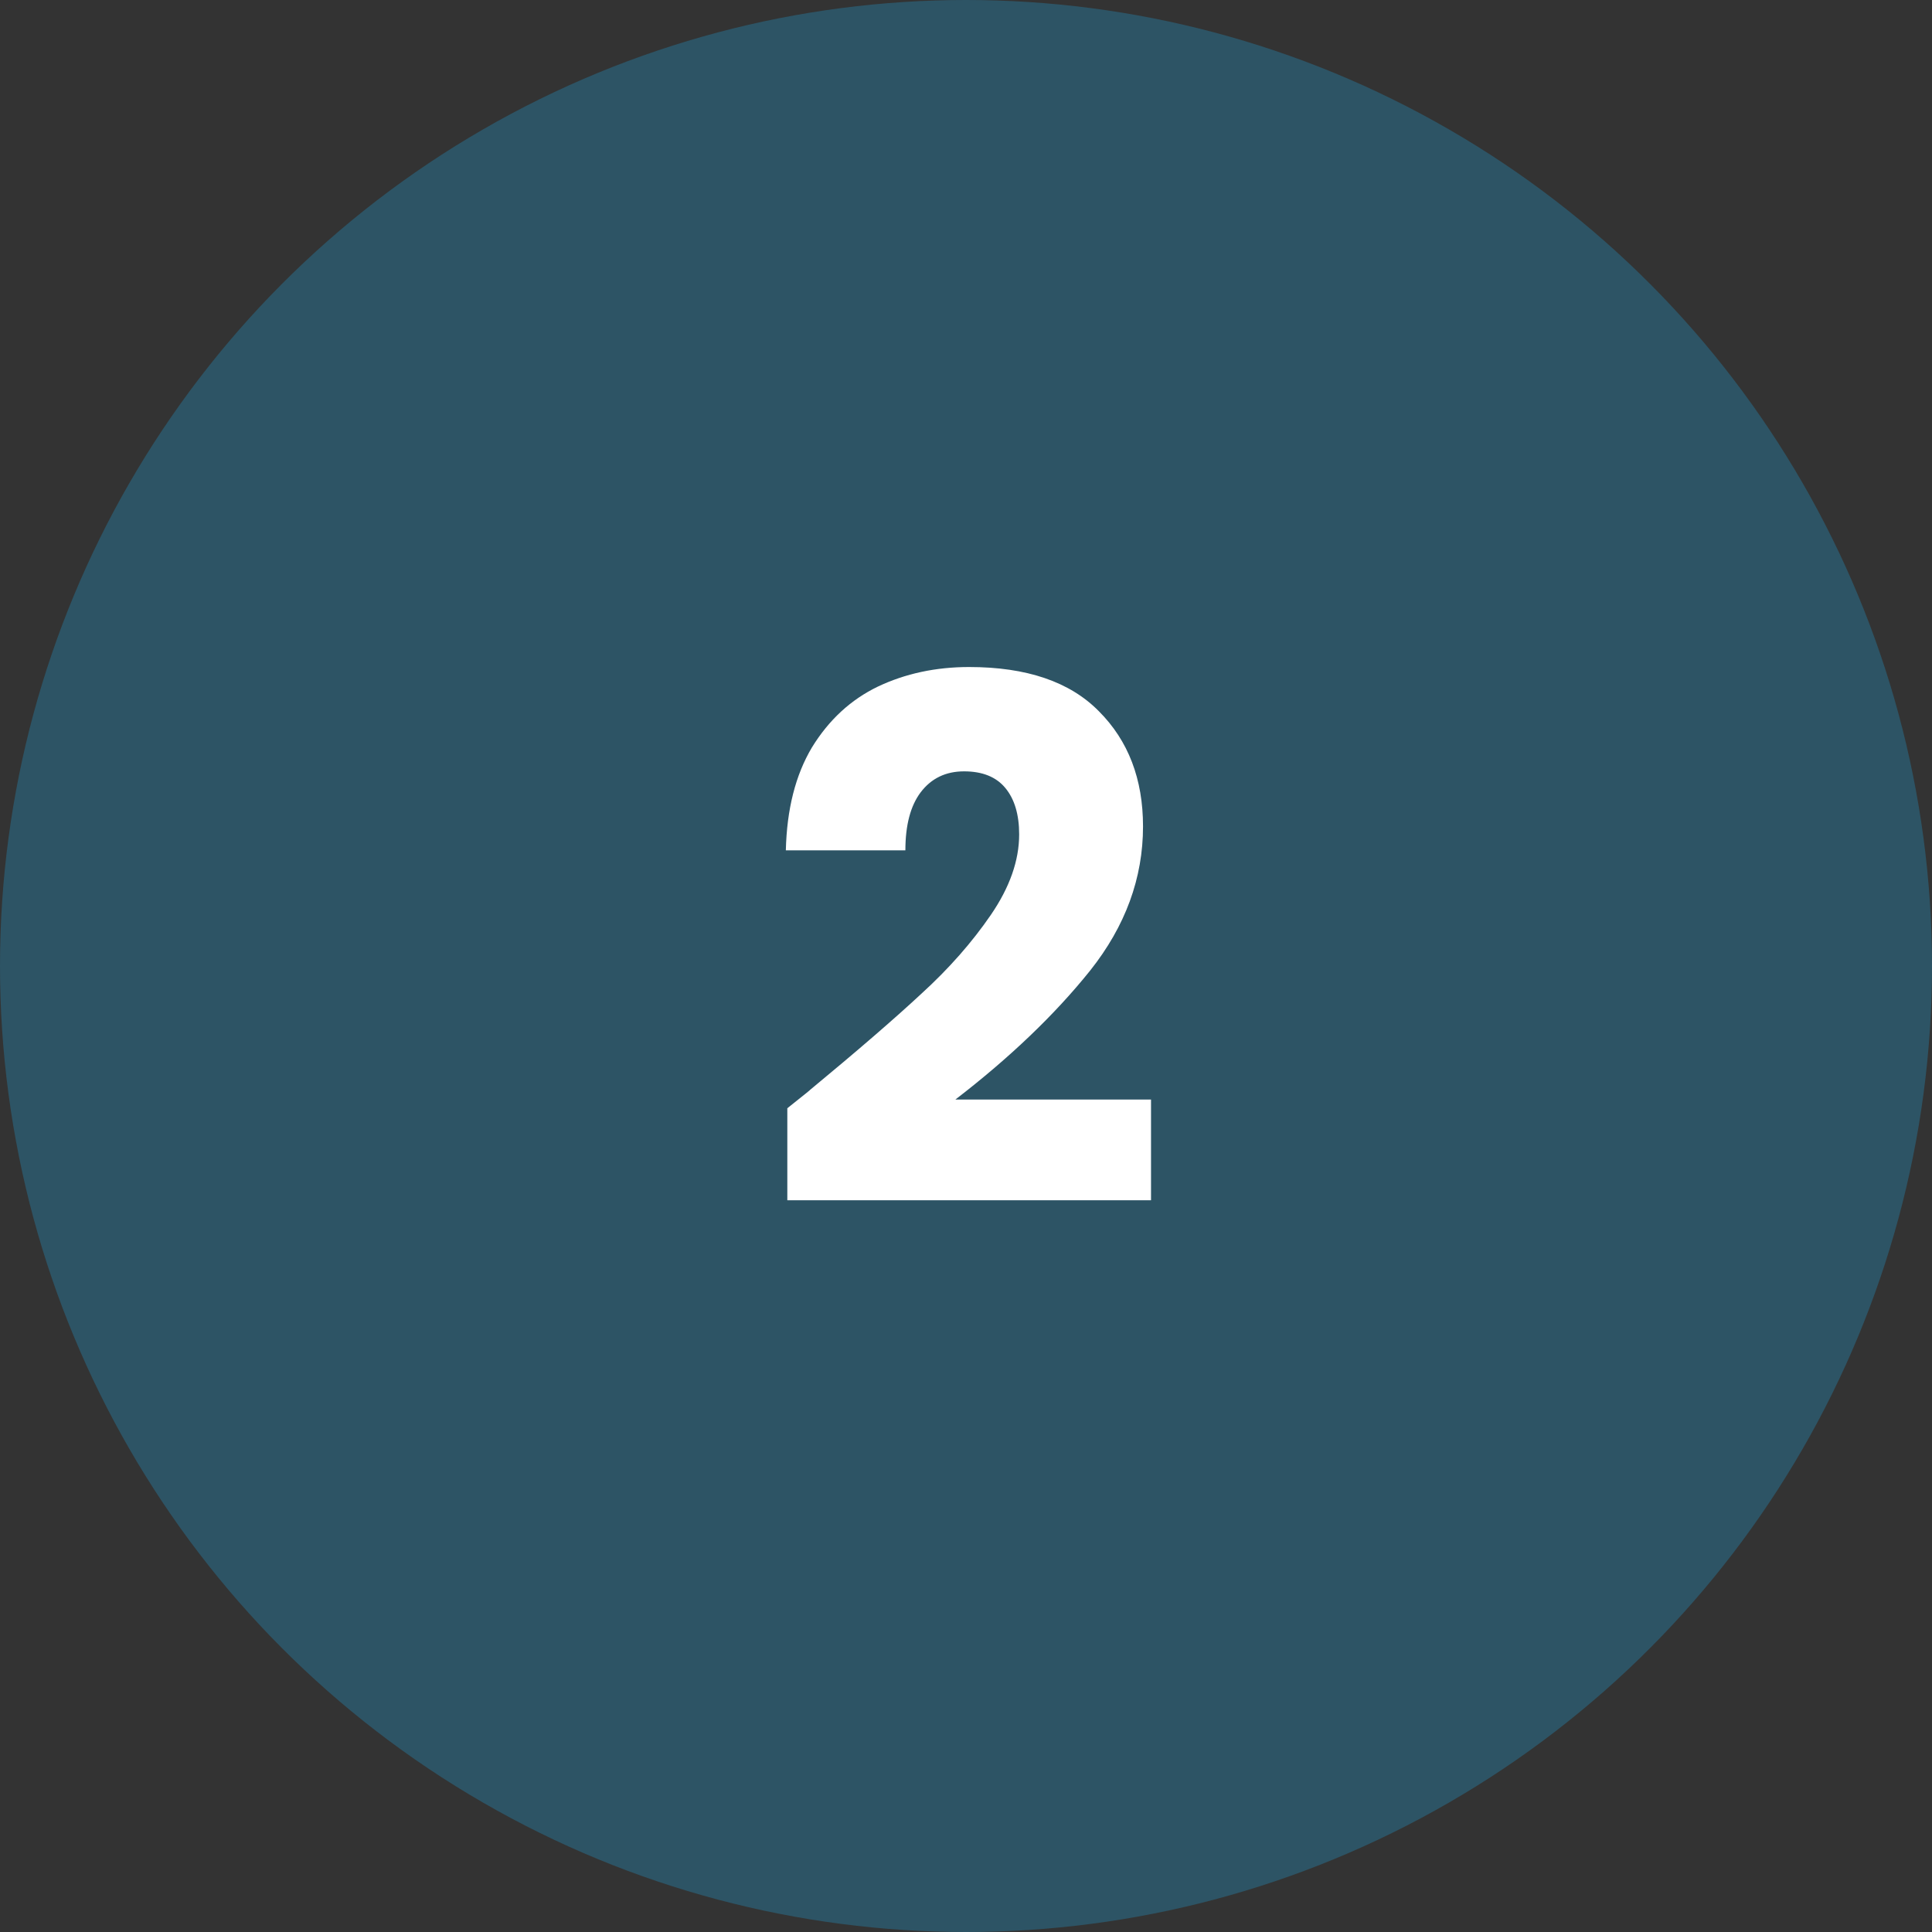 <svg width="64" height="64" viewBox="0 0 64 64" fill="none" xmlns="http://www.w3.org/2000/svg">
<rect x="0" y="0" width="64" height="64" fill="#333333" stroke="none"/>
<circle cx="32" cy="32" r="32" fill="#1EA2DB" fill-opacity="0.3"/>
<path d="M26.081 36.712C26.625 36.28 26.872 36.08 26.825 36.112C28.392 34.816 29.625 33.752 30.52 32.92C31.433 32.088 32.2 31.216 32.825 30.304C33.449 29.392 33.761 28.504 33.761 27.64C33.761 26.984 33.608 26.472 33.304 26.104C33.001 25.736 32.544 25.552 31.936 25.552C31.328 25.552 30.849 25.784 30.497 26.248C30.16 26.696 29.992 27.336 29.992 28.168H26.032C26.064 26.808 26.352 25.672 26.896 24.76C27.456 23.848 28.184 23.176 29.081 22.744C29.992 22.312 31 22.096 32.105 22.096C34.008 22.096 35.441 22.584 36.401 23.56C37.377 24.536 37.864 25.808 37.864 27.376C37.864 29.088 37.281 30.68 36.112 32.152C34.944 33.608 33.456 35.032 31.648 36.424H38.129V39.76H26.081V36.712Z" fill="white"/>
</svg>
